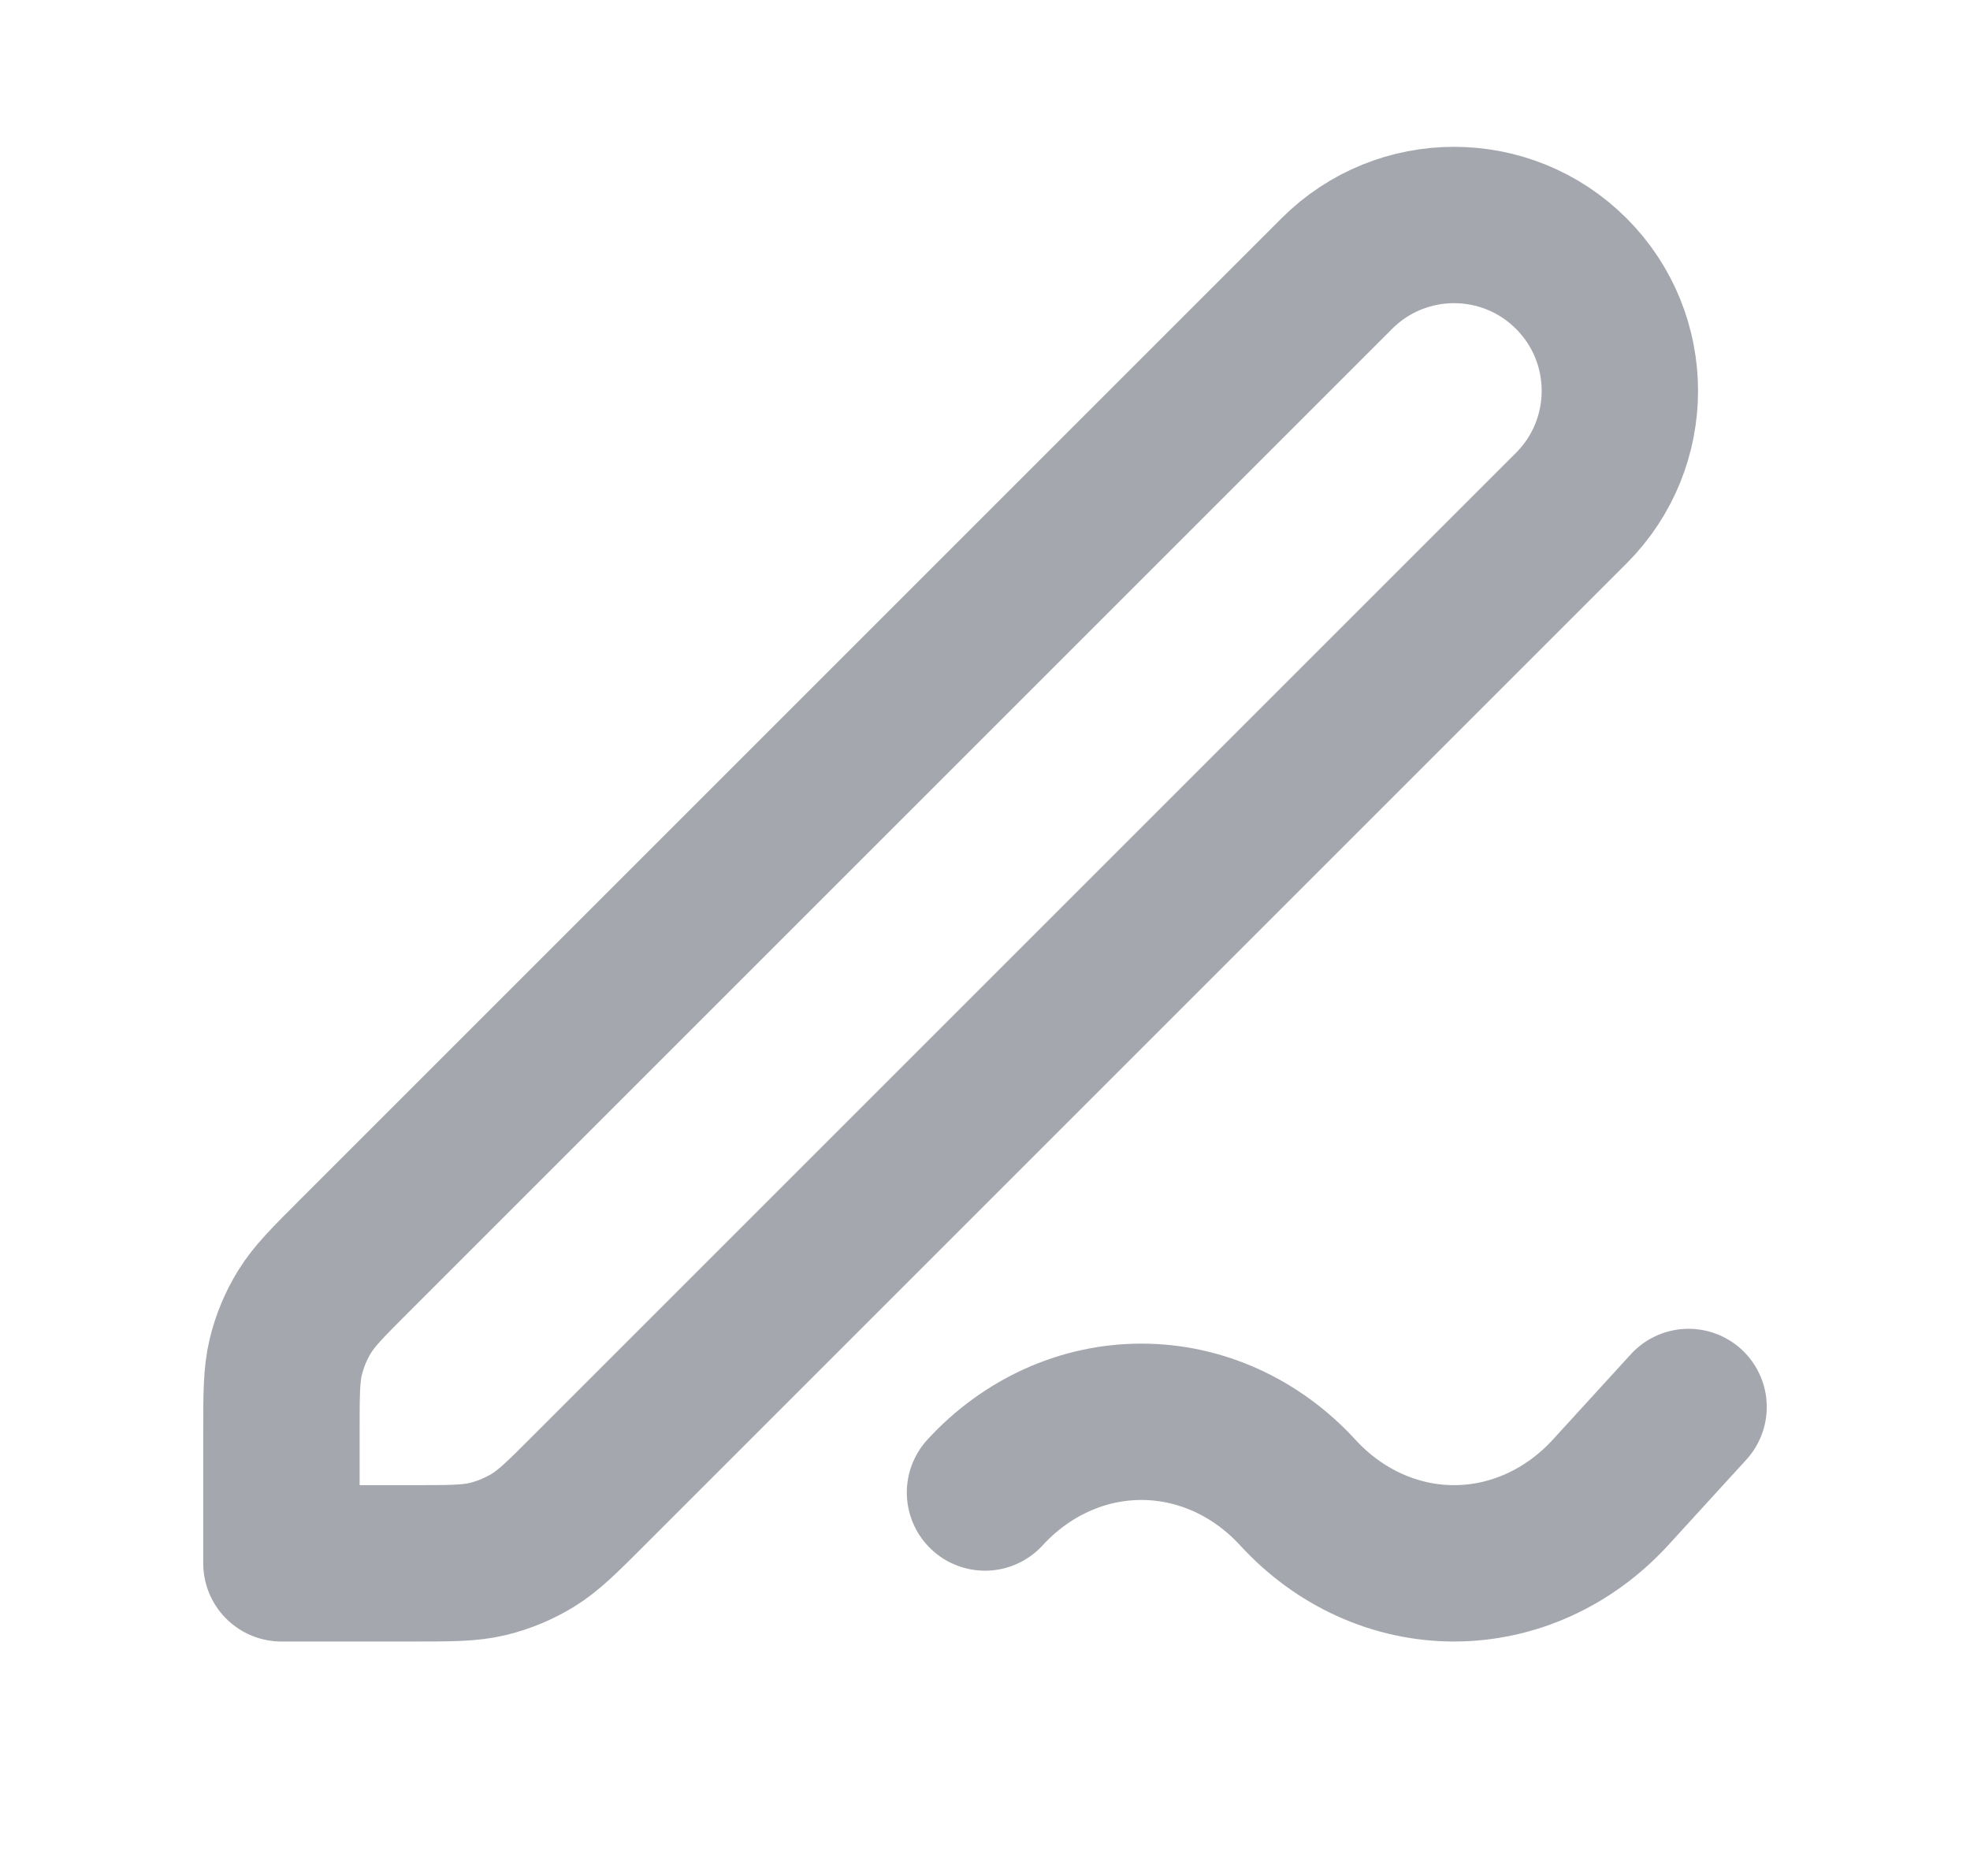 <svg width="21" height="20" viewBox="0 0 21 20" fill="none" xmlns="http://www.w3.org/2000/svg">
<path d="M18 15L17.167 15.912C16.724 16.395 16.125 16.667 15.5 16.667C14.875 16.667 14.276 16.395 13.834 15.912C13.391 15.429 12.792 15.158 12.167 15.158C11.542 15.158 10.943 15.429 10.5 15.912M3 16.667H4.395C4.803 16.667 5.007 16.667 5.199 16.621C5.369 16.58 5.531 16.512 5.681 16.421C5.849 16.318 5.993 16.174 6.281 15.886L16.75 5.417C17.44 4.726 17.44 3.607 16.75 2.917C16.06 2.226 14.94 2.226 14.25 2.917L3.781 13.386C3.493 13.674 3.349 13.818 3.246 13.986C3.154 14.135 3.087 14.298 3.046 14.468C3 14.66 3 14.864 3 15.271V16.667Z" stroke="#A4A7AE" stroke-width="1.667" stroke-linecap="round" stroke-linejoin="round"/>
</svg>
